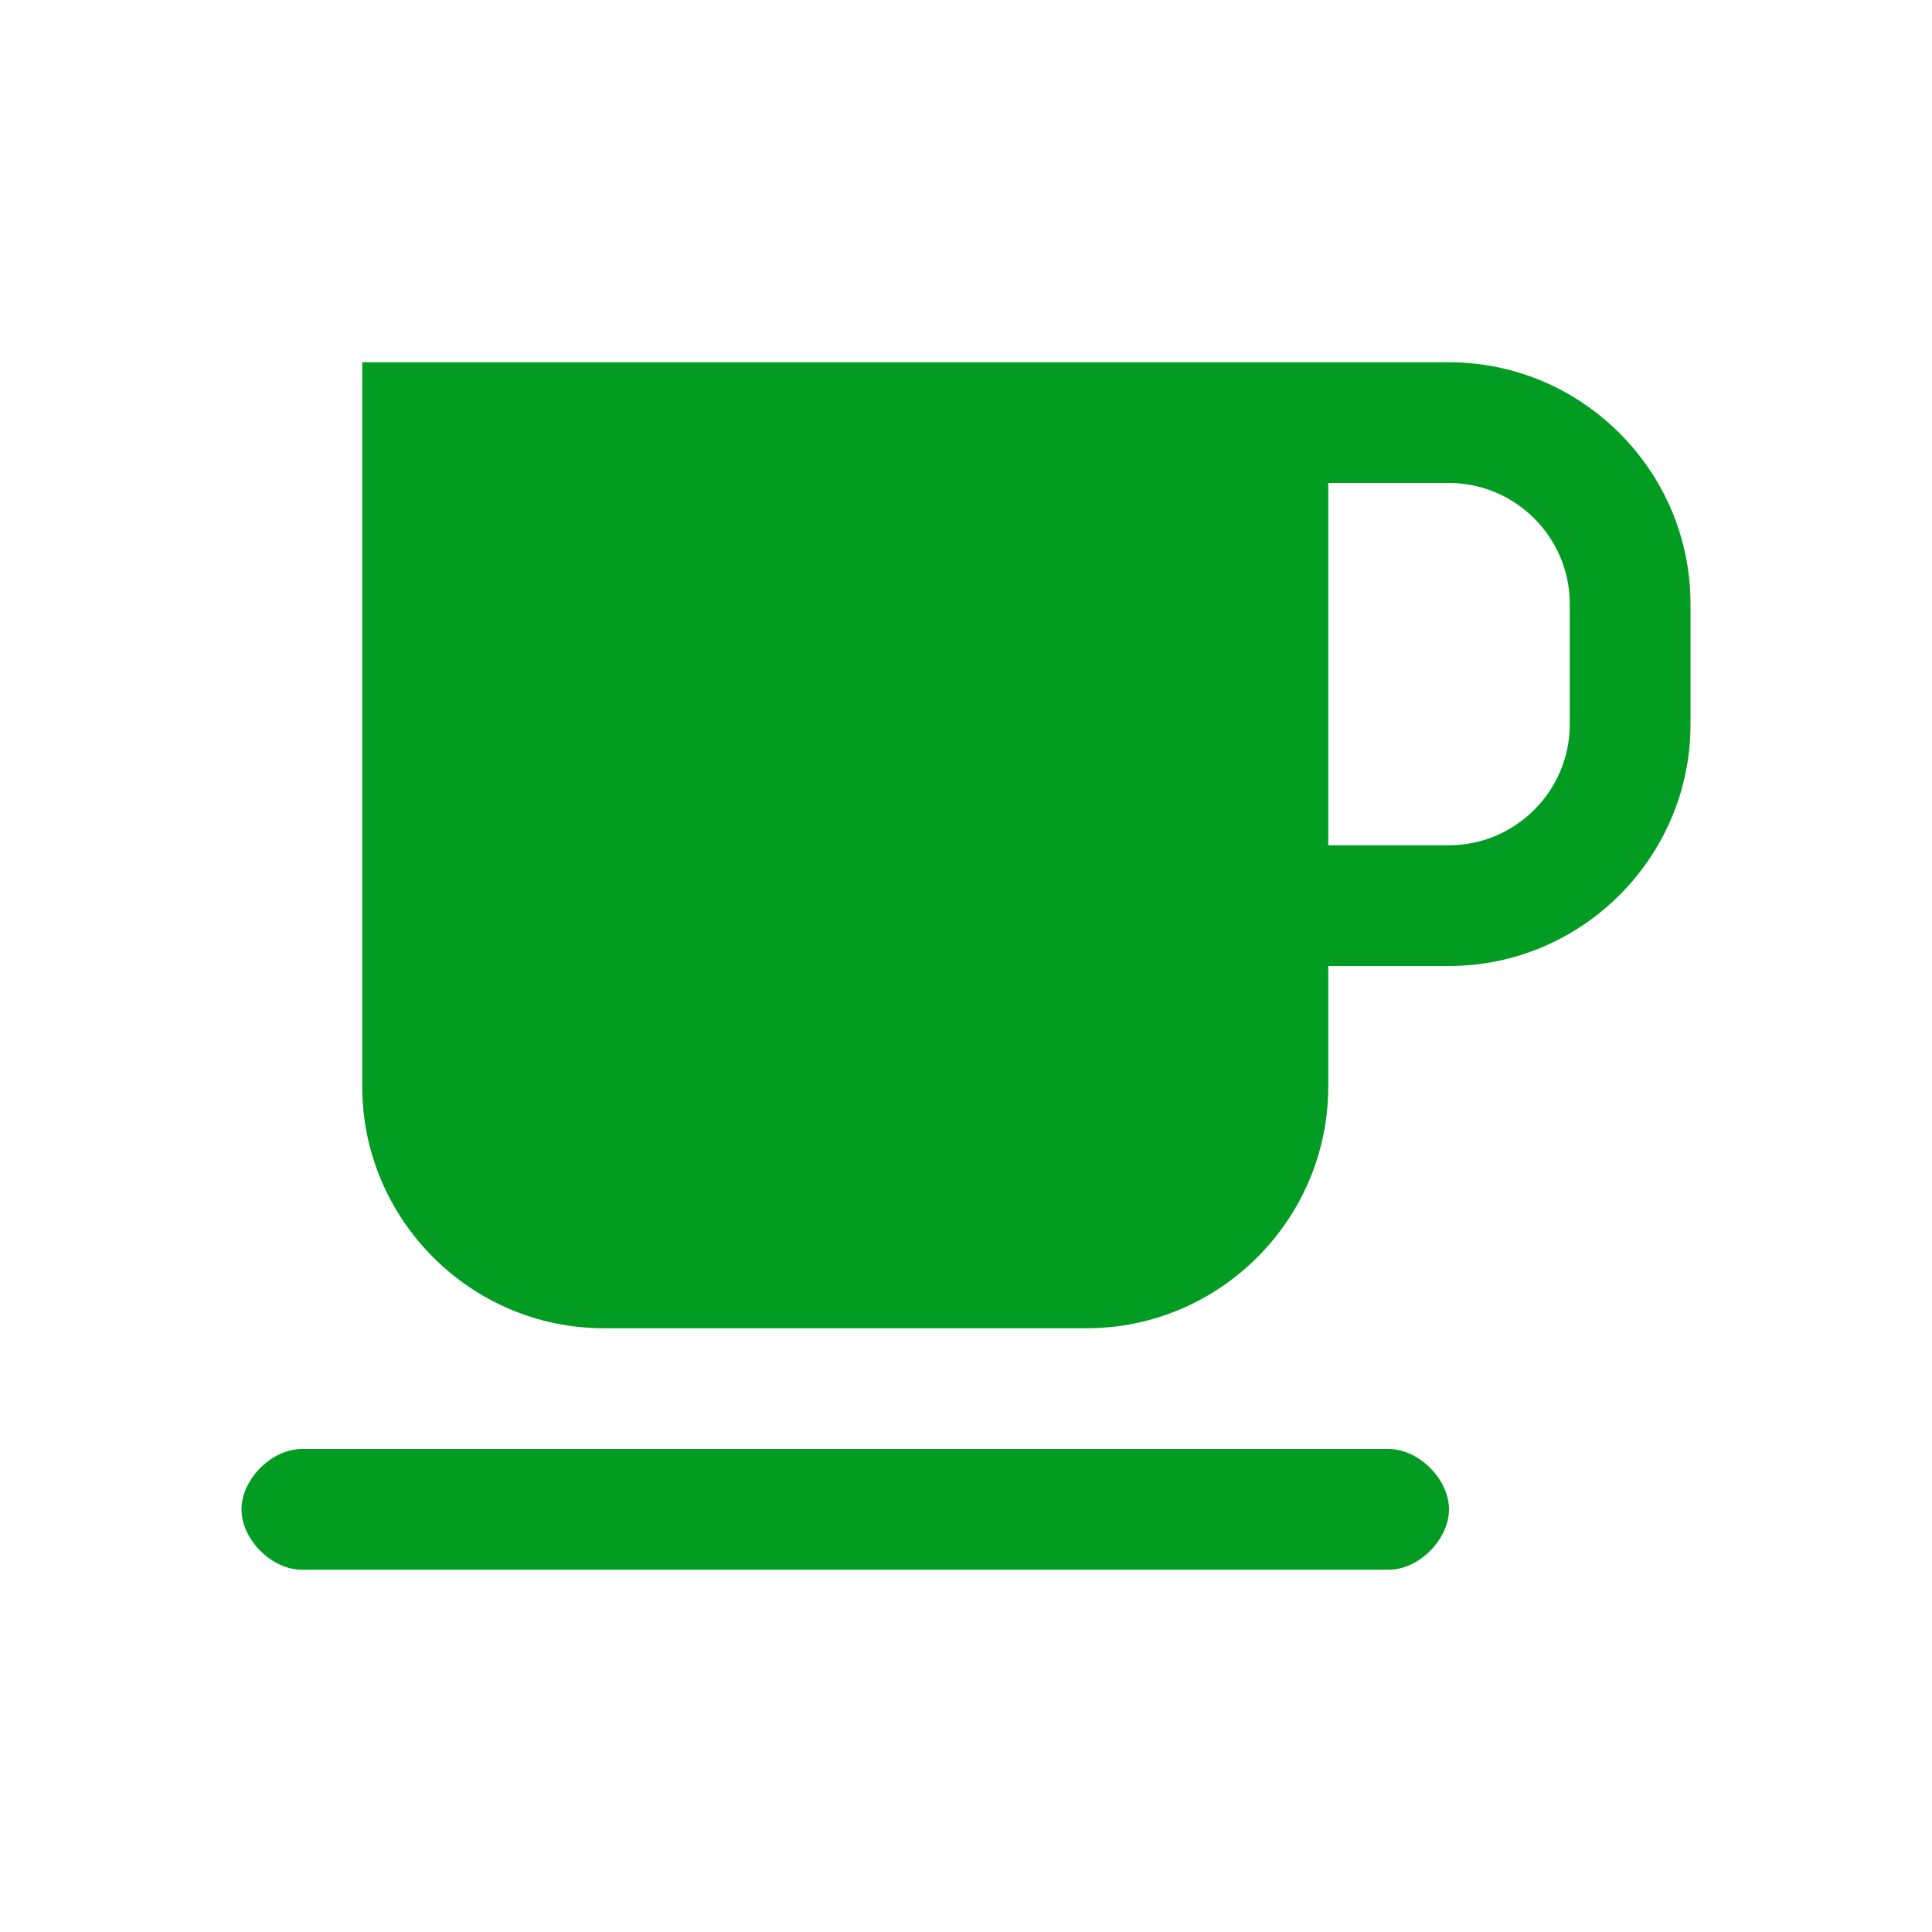 ﻿<?xml version='1.0' encoding='UTF-8'?>
<svg x="0px" y="0px" viewBox="0 0 32 32" version="1.1" xmlns="http://www.w3.org/2000/svg" xmlns:xlink="http://www.w3.org/1999/xlink" xml:space="preserve" id="Layer_1" style="enable-background:new 0 0 32 32">
  <style type="text/css">
	.Black{fill:#727272;}
	.Green{fill:#039C23;}
	.Yellow{fill:#FFB115;}
	.Blue{fill:#1177D7;}
	.Red{fill:#D11C1C;}
</style>
  <g id="Cafe">
    <path d="M23,24H5c-0.5,0-1,0.5-1,1s0.5,1,1,1h18c0.5,0,1-0.5,1-1S23.5,24,23,24z" class="Green" />
    <path d="M24,6h-2H6v12c0,2.2,1.8,4,4,4h8c2.2,0,4-1.8,4-4v-2h2c2.2,0,4-1.8,4-4v-2C28,7.8,26.2,6,24,6z M26,12   c0,1.1-0.9,2-2,2h-2V8h2c1.1,0,2,0.9,2,2V12z" class="Green" />
  </g>
</svg>